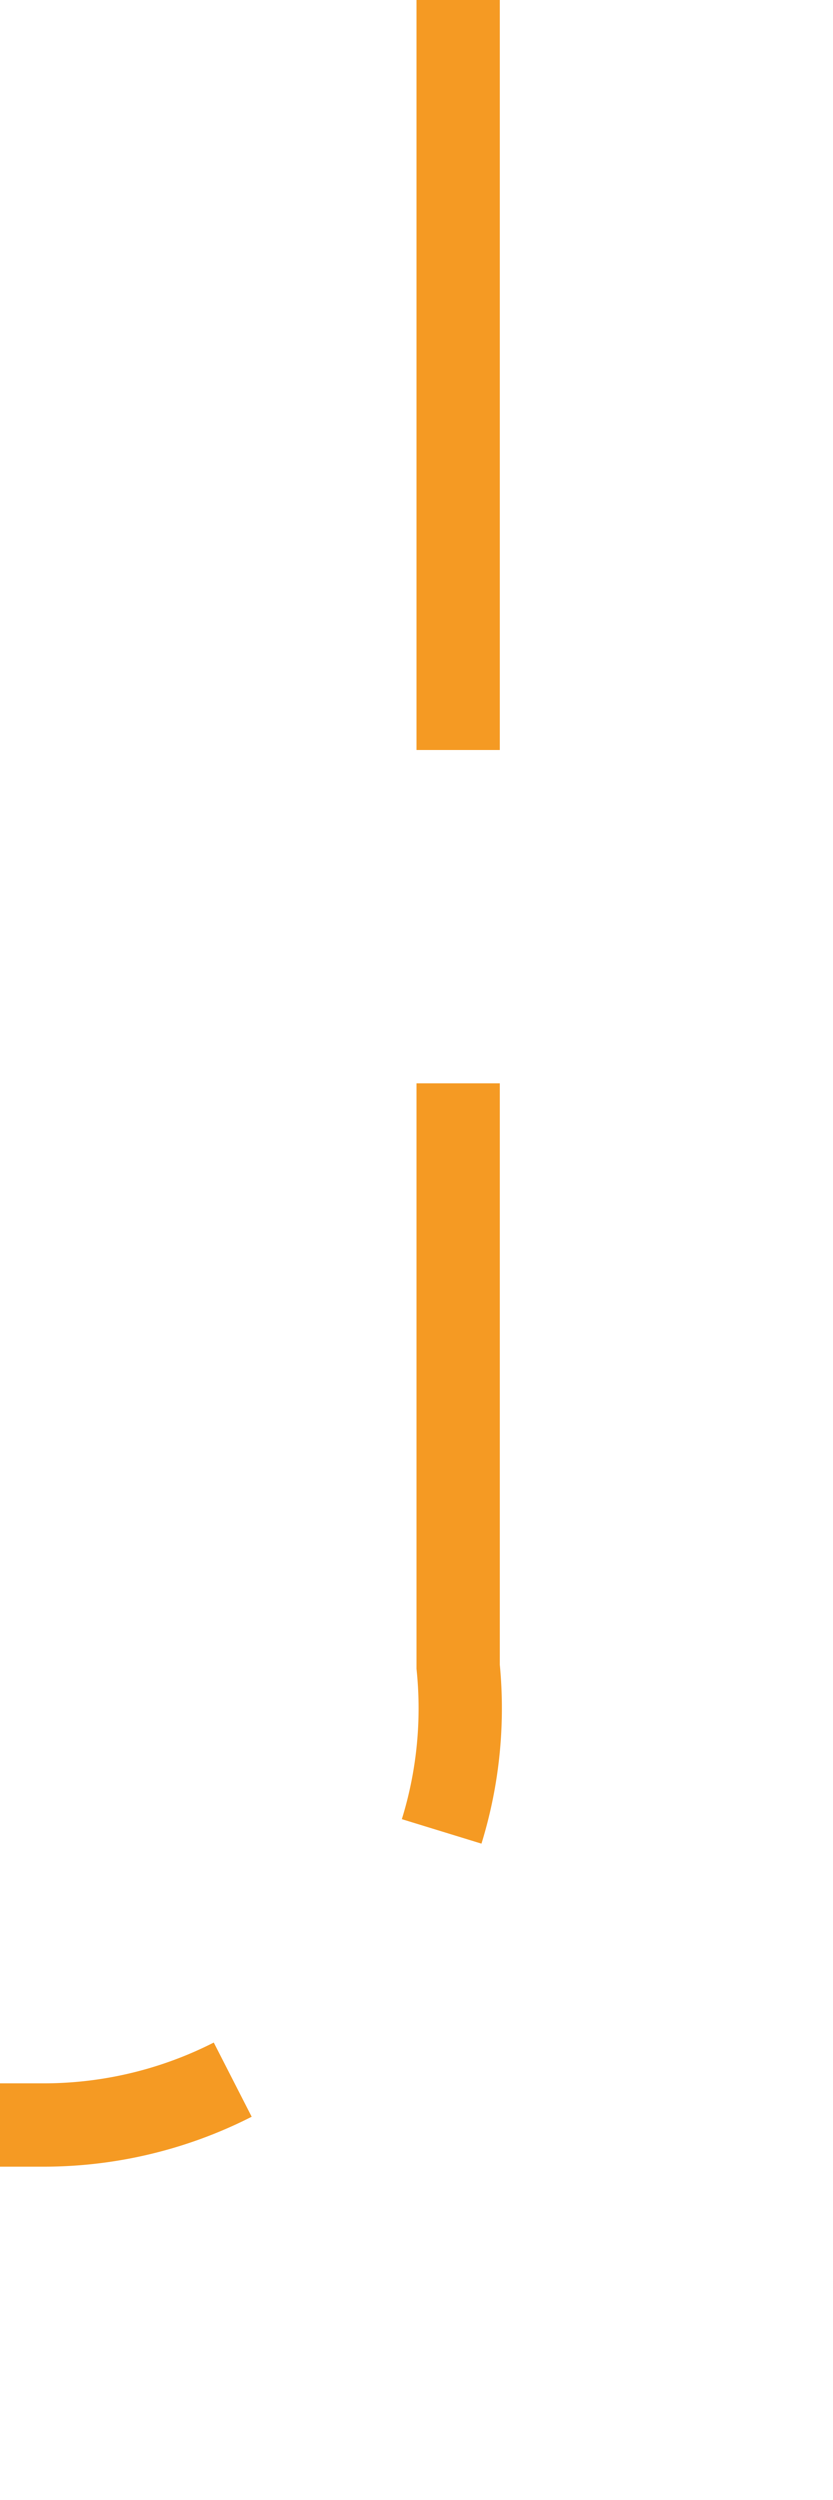 ﻿<?xml version="1.0" encoding="utf-8"?>
<svg version="1.1" xmlns:xlink="http://www.w3.org/1999/xlink" width="10px" height="30px" preserveAspectRatio="xMidYMin meet" viewBox="413 1094  8 30" xmlns="http://www.w3.org/2000/svg">
  <defs>
    <mask fill="white" id="clip463">
      <path d="M 283 1107  L 381 1107  L 381 1132  L 283 1132  Z M 283 1005  L 420 1005  L 420 1132  L 283 1132  Z " fill-rule="evenodd" />
    </mask>
  </defs>
  <path d="M 417.5 1094  L 417.5 1114  A 5 5 0 0 1 412.5 1119.5 L 335 1119.5  A 5 5 0 0 1 330.5 1114.5 L 330.5 1026  A 5 5 0 0 0 325.5 1021.5 L 321 1021.5  " stroke-width="1" stroke-dasharray="9,4" stroke="#f59a23" fill="none" mask="url(#clip463)" />
  <path d="M 326.7 1015.5  L 320 1021.5  L 326.7 1027.5  L 324.4 1021.5  L 326.7 1015.5  Z " fill-rule="nonzero" fill="#f59a23" stroke="none" mask="url(#clip463)" />
</svg>
